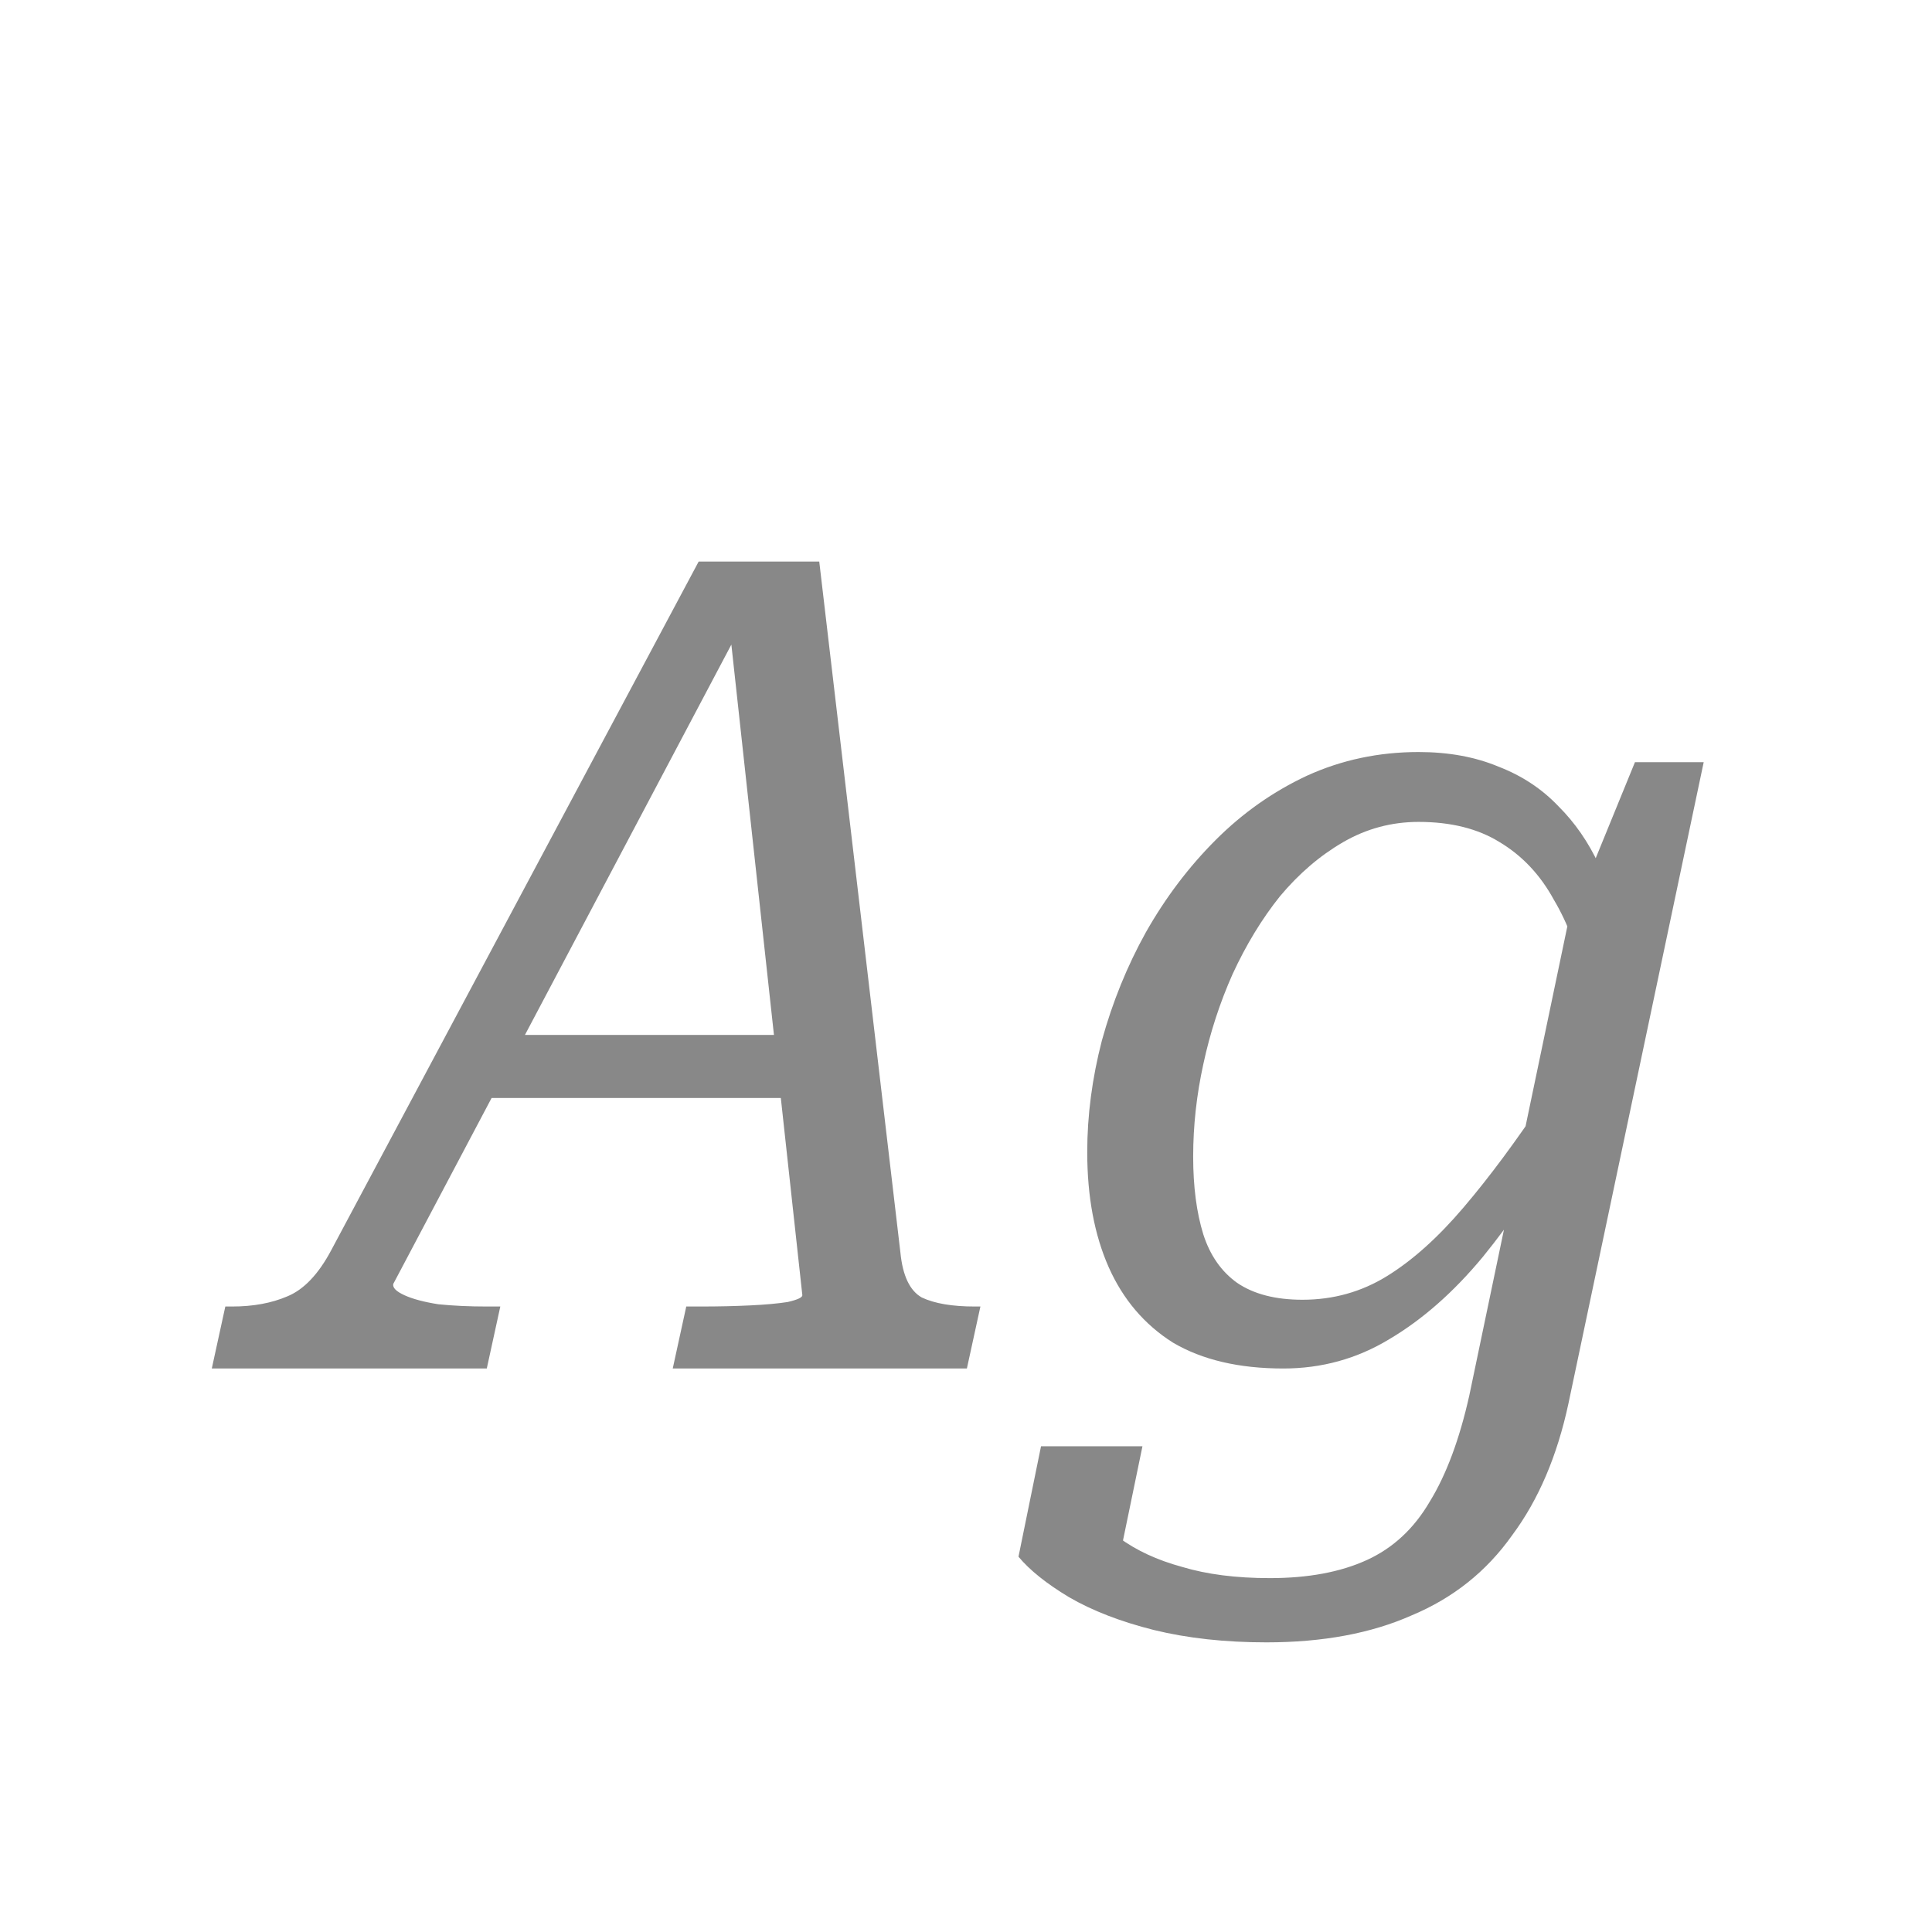 <svg width="24" height="24" viewBox="0 0 24 24" fill="none" xmlns="http://www.w3.org/2000/svg">
<path d="M6.159 12.856H9.911L9.897 13.64H5.823L6.159 12.856ZM9.043 7.62L9.253 7.69L4.885 15.95C4.876 15.997 4.922 16.043 5.025 16.09C5.128 16.137 5.268 16.174 5.445 16.202C5.632 16.221 5.832 16.23 6.047 16.23H6.215L6.047 17H2.631L2.799 16.23H2.883C3.144 16.23 3.373 16.188 3.569 16.104C3.774 16.02 3.956 15.829 4.115 15.53L8.679 6.976H10.177L11.185 15.558C11.213 15.847 11.302 16.034 11.451 16.118C11.61 16.193 11.829 16.23 12.109 16.23H12.179L12.011 17H8.357L8.525 16.23H8.707C8.931 16.23 9.136 16.225 9.323 16.216C9.51 16.207 9.664 16.193 9.785 16.174C9.906 16.146 9.967 16.118 9.967 16.09L9.043 7.62ZM18.252 17.336L19.554 11.106L19.652 11.078L20.31 9.468H21.164L19.484 17.434C19.344 18.087 19.111 18.633 18.784 19.072C18.467 19.52 18.052 19.851 17.538 20.066C17.034 20.29 16.432 20.402 15.732 20.402C15.219 20.402 14.752 20.351 14.332 20.248C13.922 20.145 13.572 20.01 13.282 19.842C13.002 19.674 12.792 19.506 12.652 19.338L12.932 17.966H14.192L13.842 19.66C13.74 19.641 13.651 19.59 13.576 19.506C13.502 19.422 13.441 19.324 13.394 19.212C13.357 19.1 13.334 18.988 13.324 18.876C13.324 18.773 13.343 18.689 13.38 18.624C13.511 18.792 13.684 18.951 13.898 19.1C14.113 19.259 14.374 19.38 14.682 19.464C14.99 19.557 15.354 19.604 15.774 19.604C16.25 19.604 16.652 19.529 16.978 19.38C17.305 19.231 17.566 18.988 17.762 18.652C17.968 18.316 18.131 17.877 18.252 17.336ZM20.198 11.624L19.694 12.24C19.61 11.829 19.48 11.475 19.302 11.176C19.134 10.868 18.91 10.63 18.63 10.462C18.36 10.294 18.024 10.21 17.622 10.21C17.286 10.21 16.974 10.294 16.684 10.462C16.395 10.63 16.134 10.854 15.9 11.134C15.676 11.414 15.48 11.736 15.312 12.1C15.154 12.455 15.032 12.828 14.948 13.22C14.864 13.603 14.822 13.985 14.822 14.368C14.822 14.741 14.864 15.063 14.948 15.334C15.032 15.595 15.172 15.796 15.368 15.936C15.574 16.076 15.844 16.146 16.18 16.146C16.563 16.146 16.913 16.048 17.23 15.852C17.548 15.656 17.865 15.371 18.182 14.998C18.5 14.625 18.836 14.172 19.19 13.64L19.456 14.088C19.13 14.657 18.784 15.166 18.42 15.614C18.056 16.053 17.669 16.393 17.258 16.636C16.857 16.879 16.418 17 15.942 17C15.392 17 14.934 16.893 14.57 16.678C14.216 16.454 13.95 16.141 13.772 15.74C13.595 15.339 13.506 14.863 13.506 14.312C13.506 13.855 13.567 13.393 13.688 12.926C13.819 12.45 14.001 12.002 14.234 11.582C14.477 11.153 14.766 10.77 15.102 10.434C15.438 10.098 15.816 9.832 16.236 9.636C16.666 9.44 17.128 9.342 17.622 9.342C17.996 9.342 18.327 9.403 18.616 9.524C18.906 9.636 19.153 9.799 19.358 10.014C19.564 10.219 19.732 10.462 19.862 10.742C20.002 11.013 20.114 11.307 20.198 11.624Z" fill="#888888"/>
</svg>
